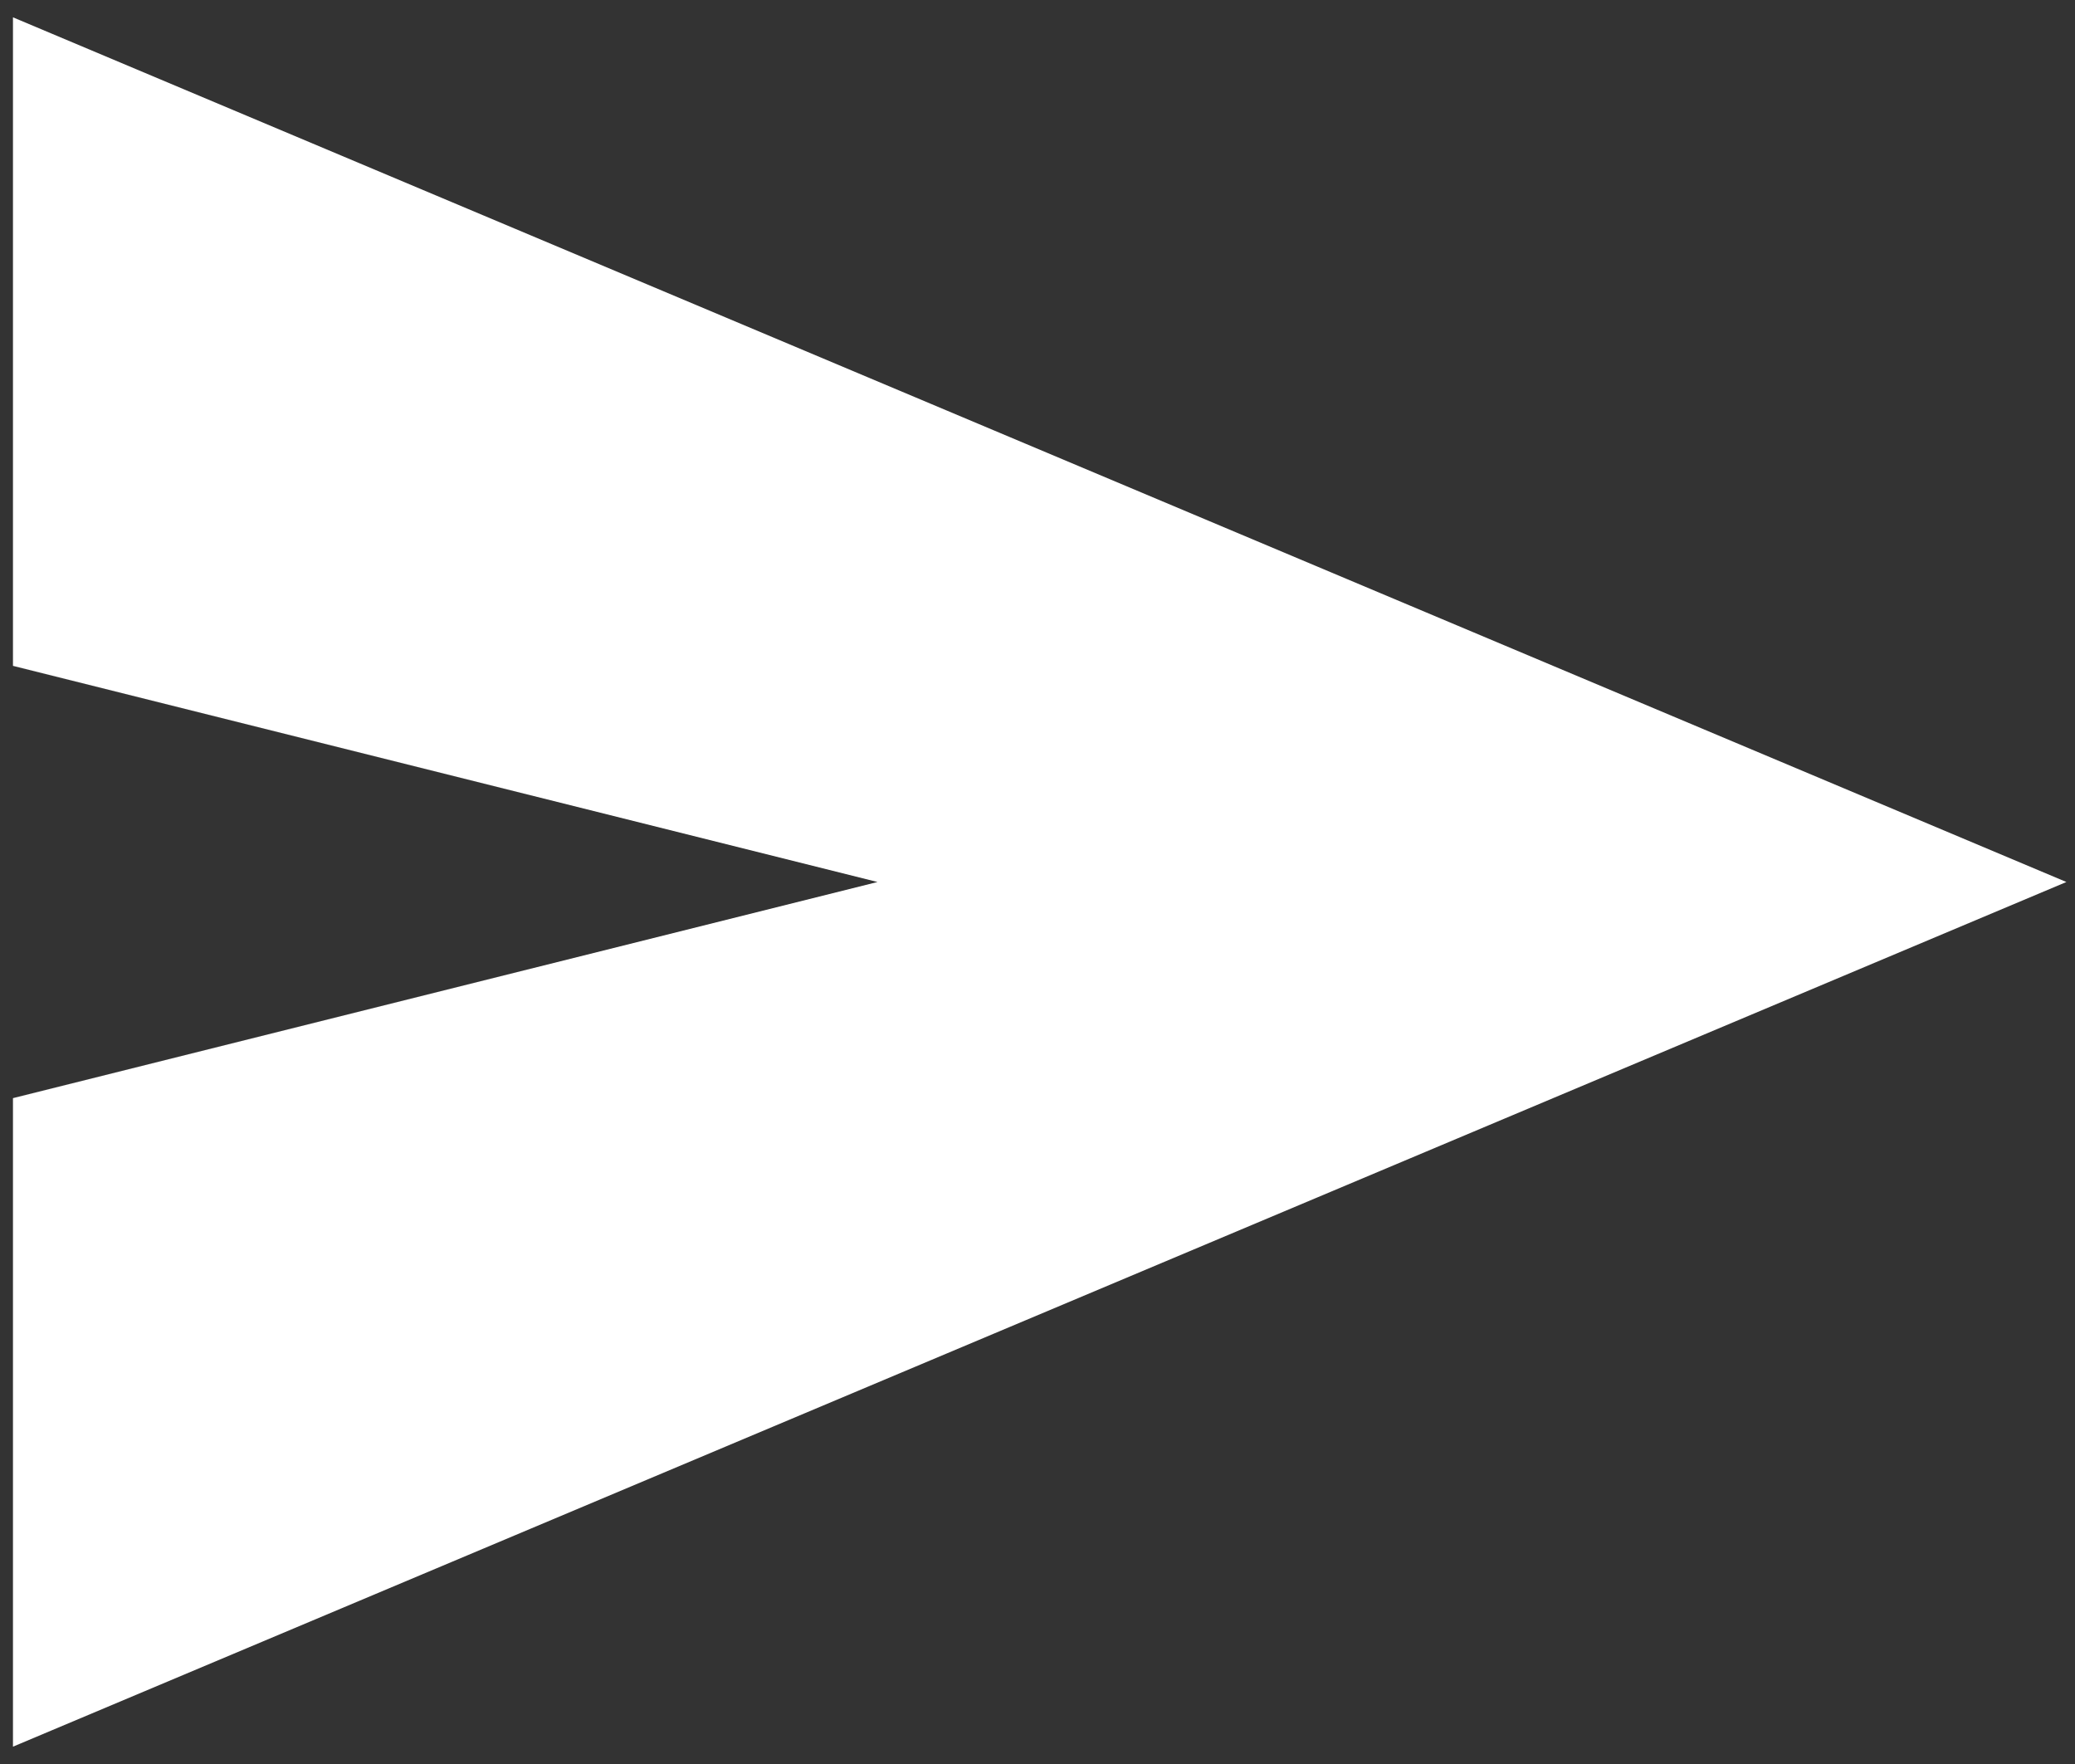 <svg width="20" height="17" viewBox="0 0 20 17" fill="none" xmlns="http://www.w3.org/2000/svg">
<rect x="0" y="0" width="20" height="17" fill="#333333" stroke="none"/>
<path d="M0.125 16.833V10.583L8.458 8.5L0.125 6.417V0.167L19.917 8.5L0.125 16.833Z" fill="white"/>
</svg>
